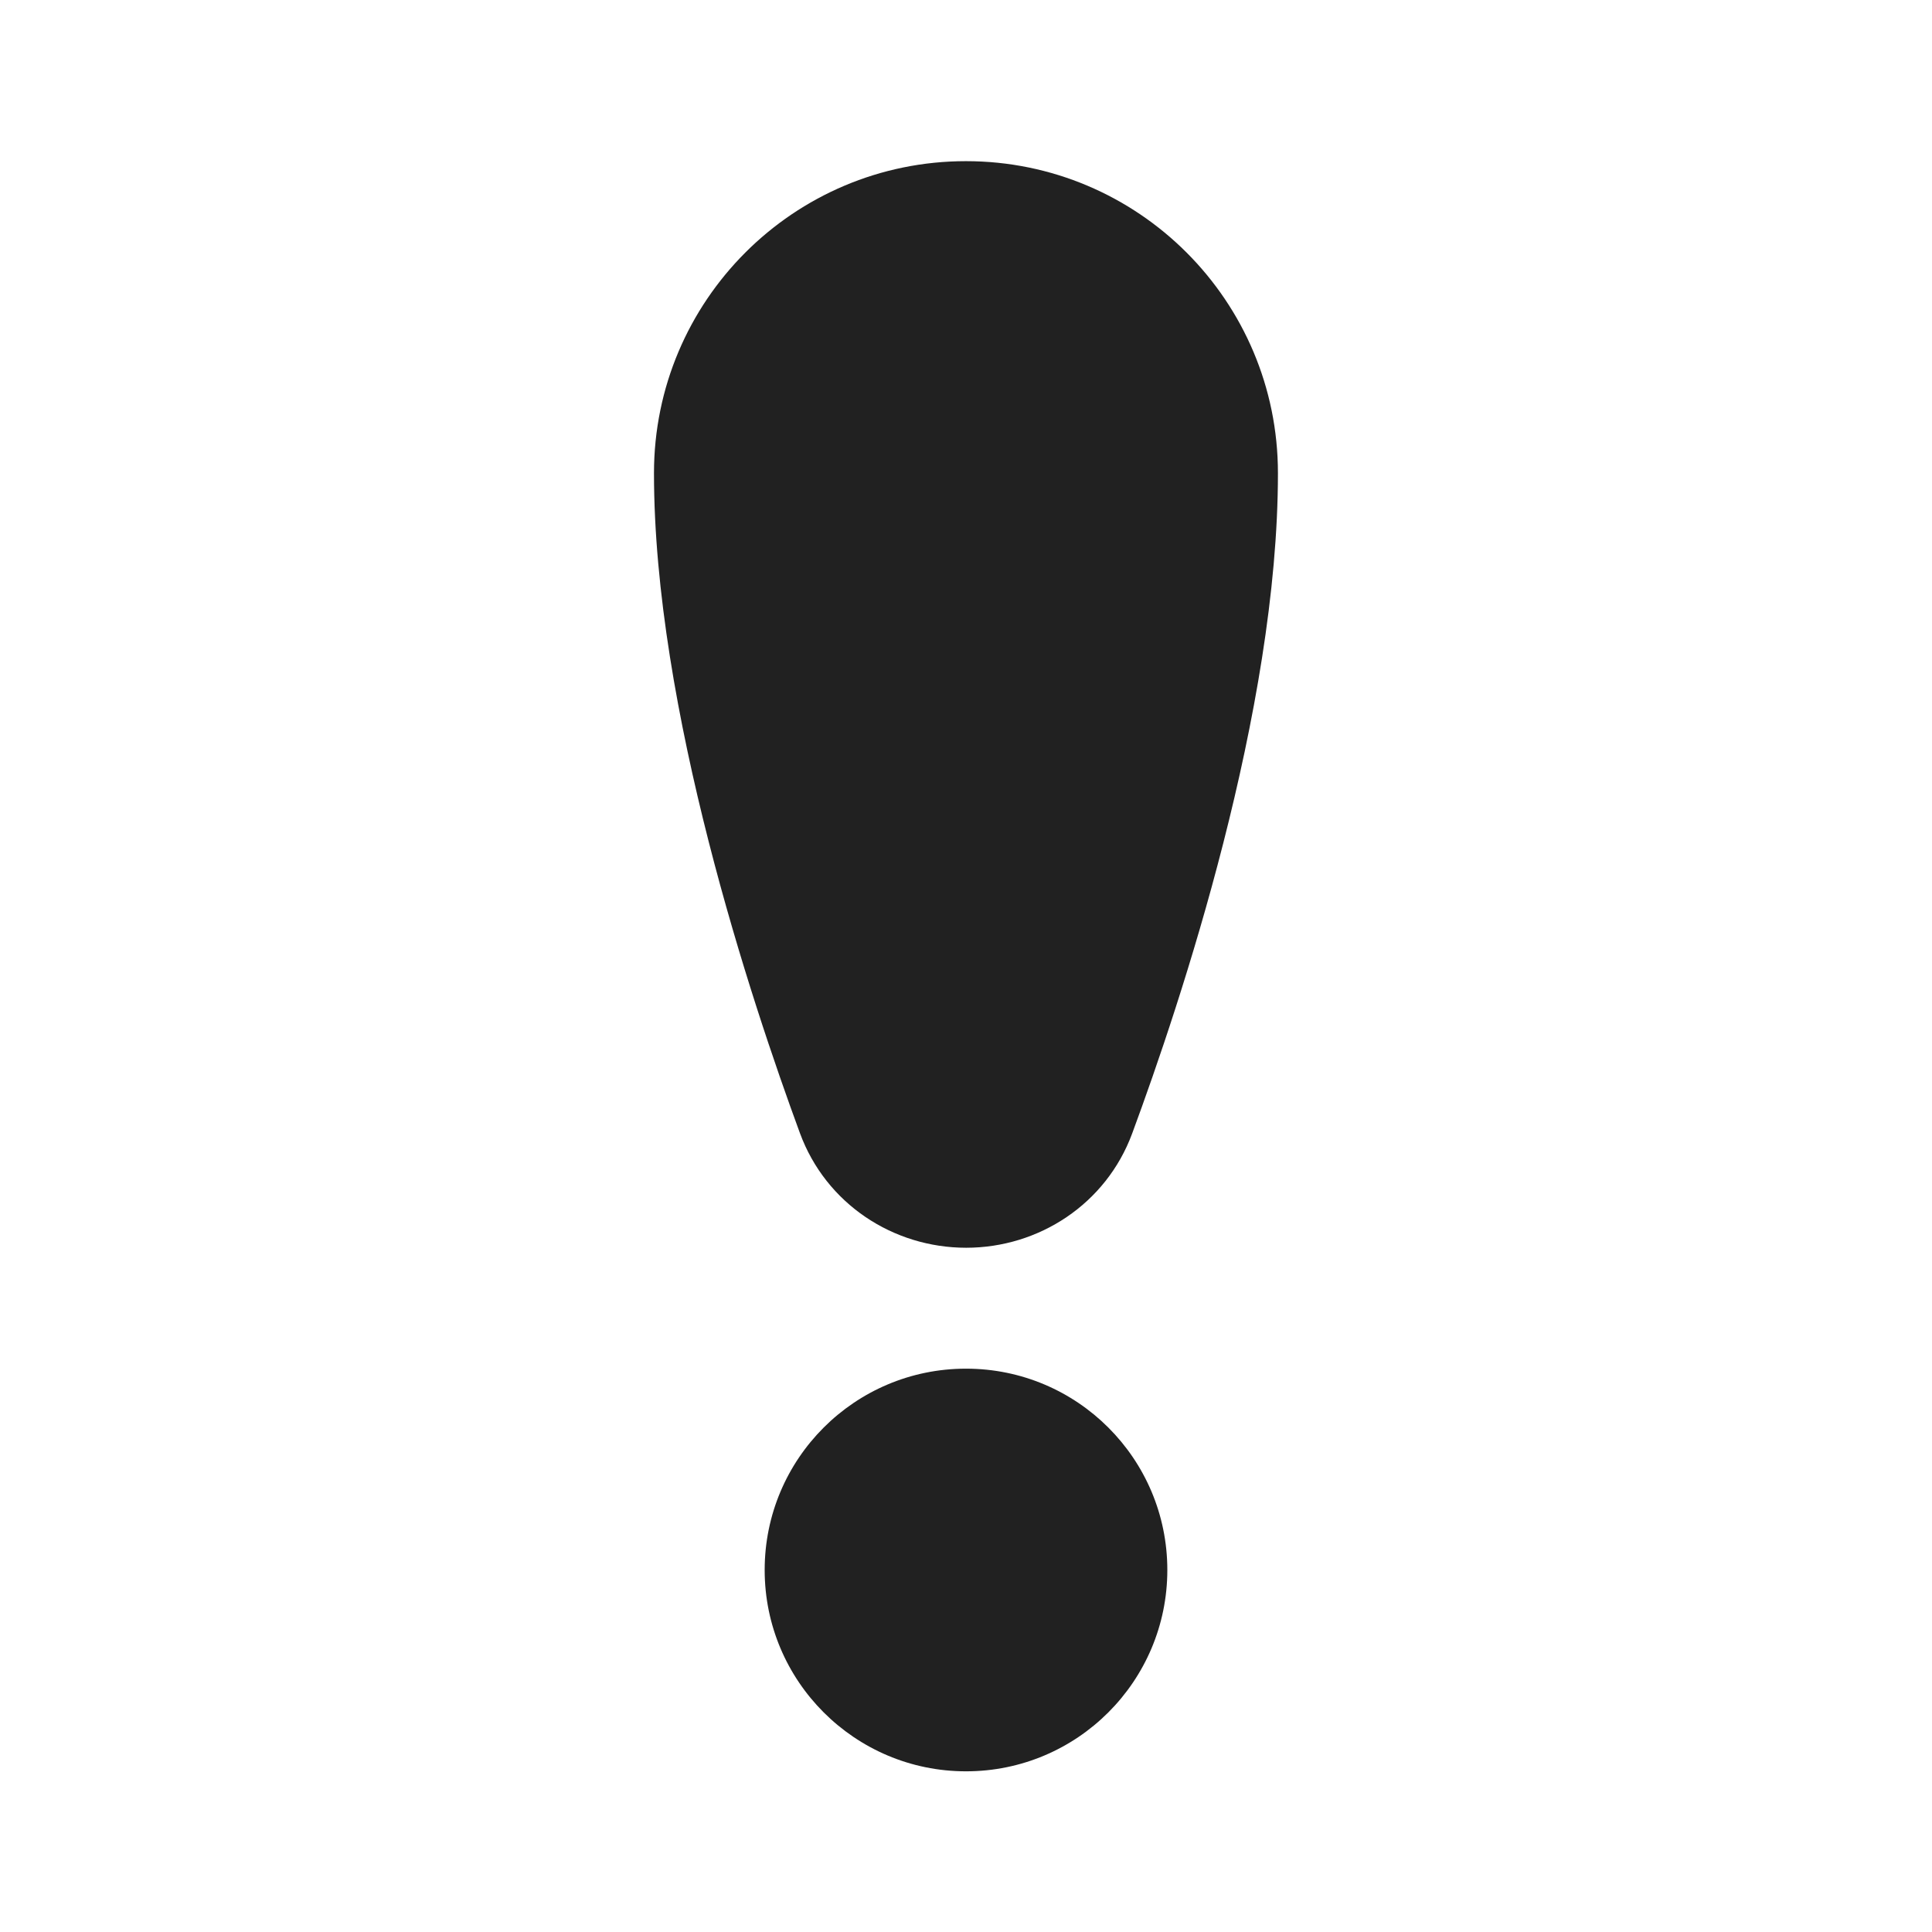 <svg   viewBox="0 0 24 24" fill="none" xmlns="http://www.w3.org/2000/svg">
<path d="M11.999 2.002C9.859 2.002 8.124 3.737 8.124 5.878C8.124 8.797 9.331 12.429 9.937 14.076C10.26 14.955 11.096 15.5 12.002 15.5C12.905 15.5 13.74 14.957 14.064 14.081C14.67 12.442 15.875 8.827 15.875 5.878C15.875 3.737 14.14 2.002 11.999 2.002Z" fill="#212121"/>
<path d="M12 17.002C10.619 17.002 9.499 18.121 9.499 19.503C9.499 20.884 10.619 22.004 12 22.004C13.382 22.004 14.501 20.884 14.501 19.503C14.501 18.121 13.382 17.002 12 17.002Z" fill="#212121"/>
</svg>
